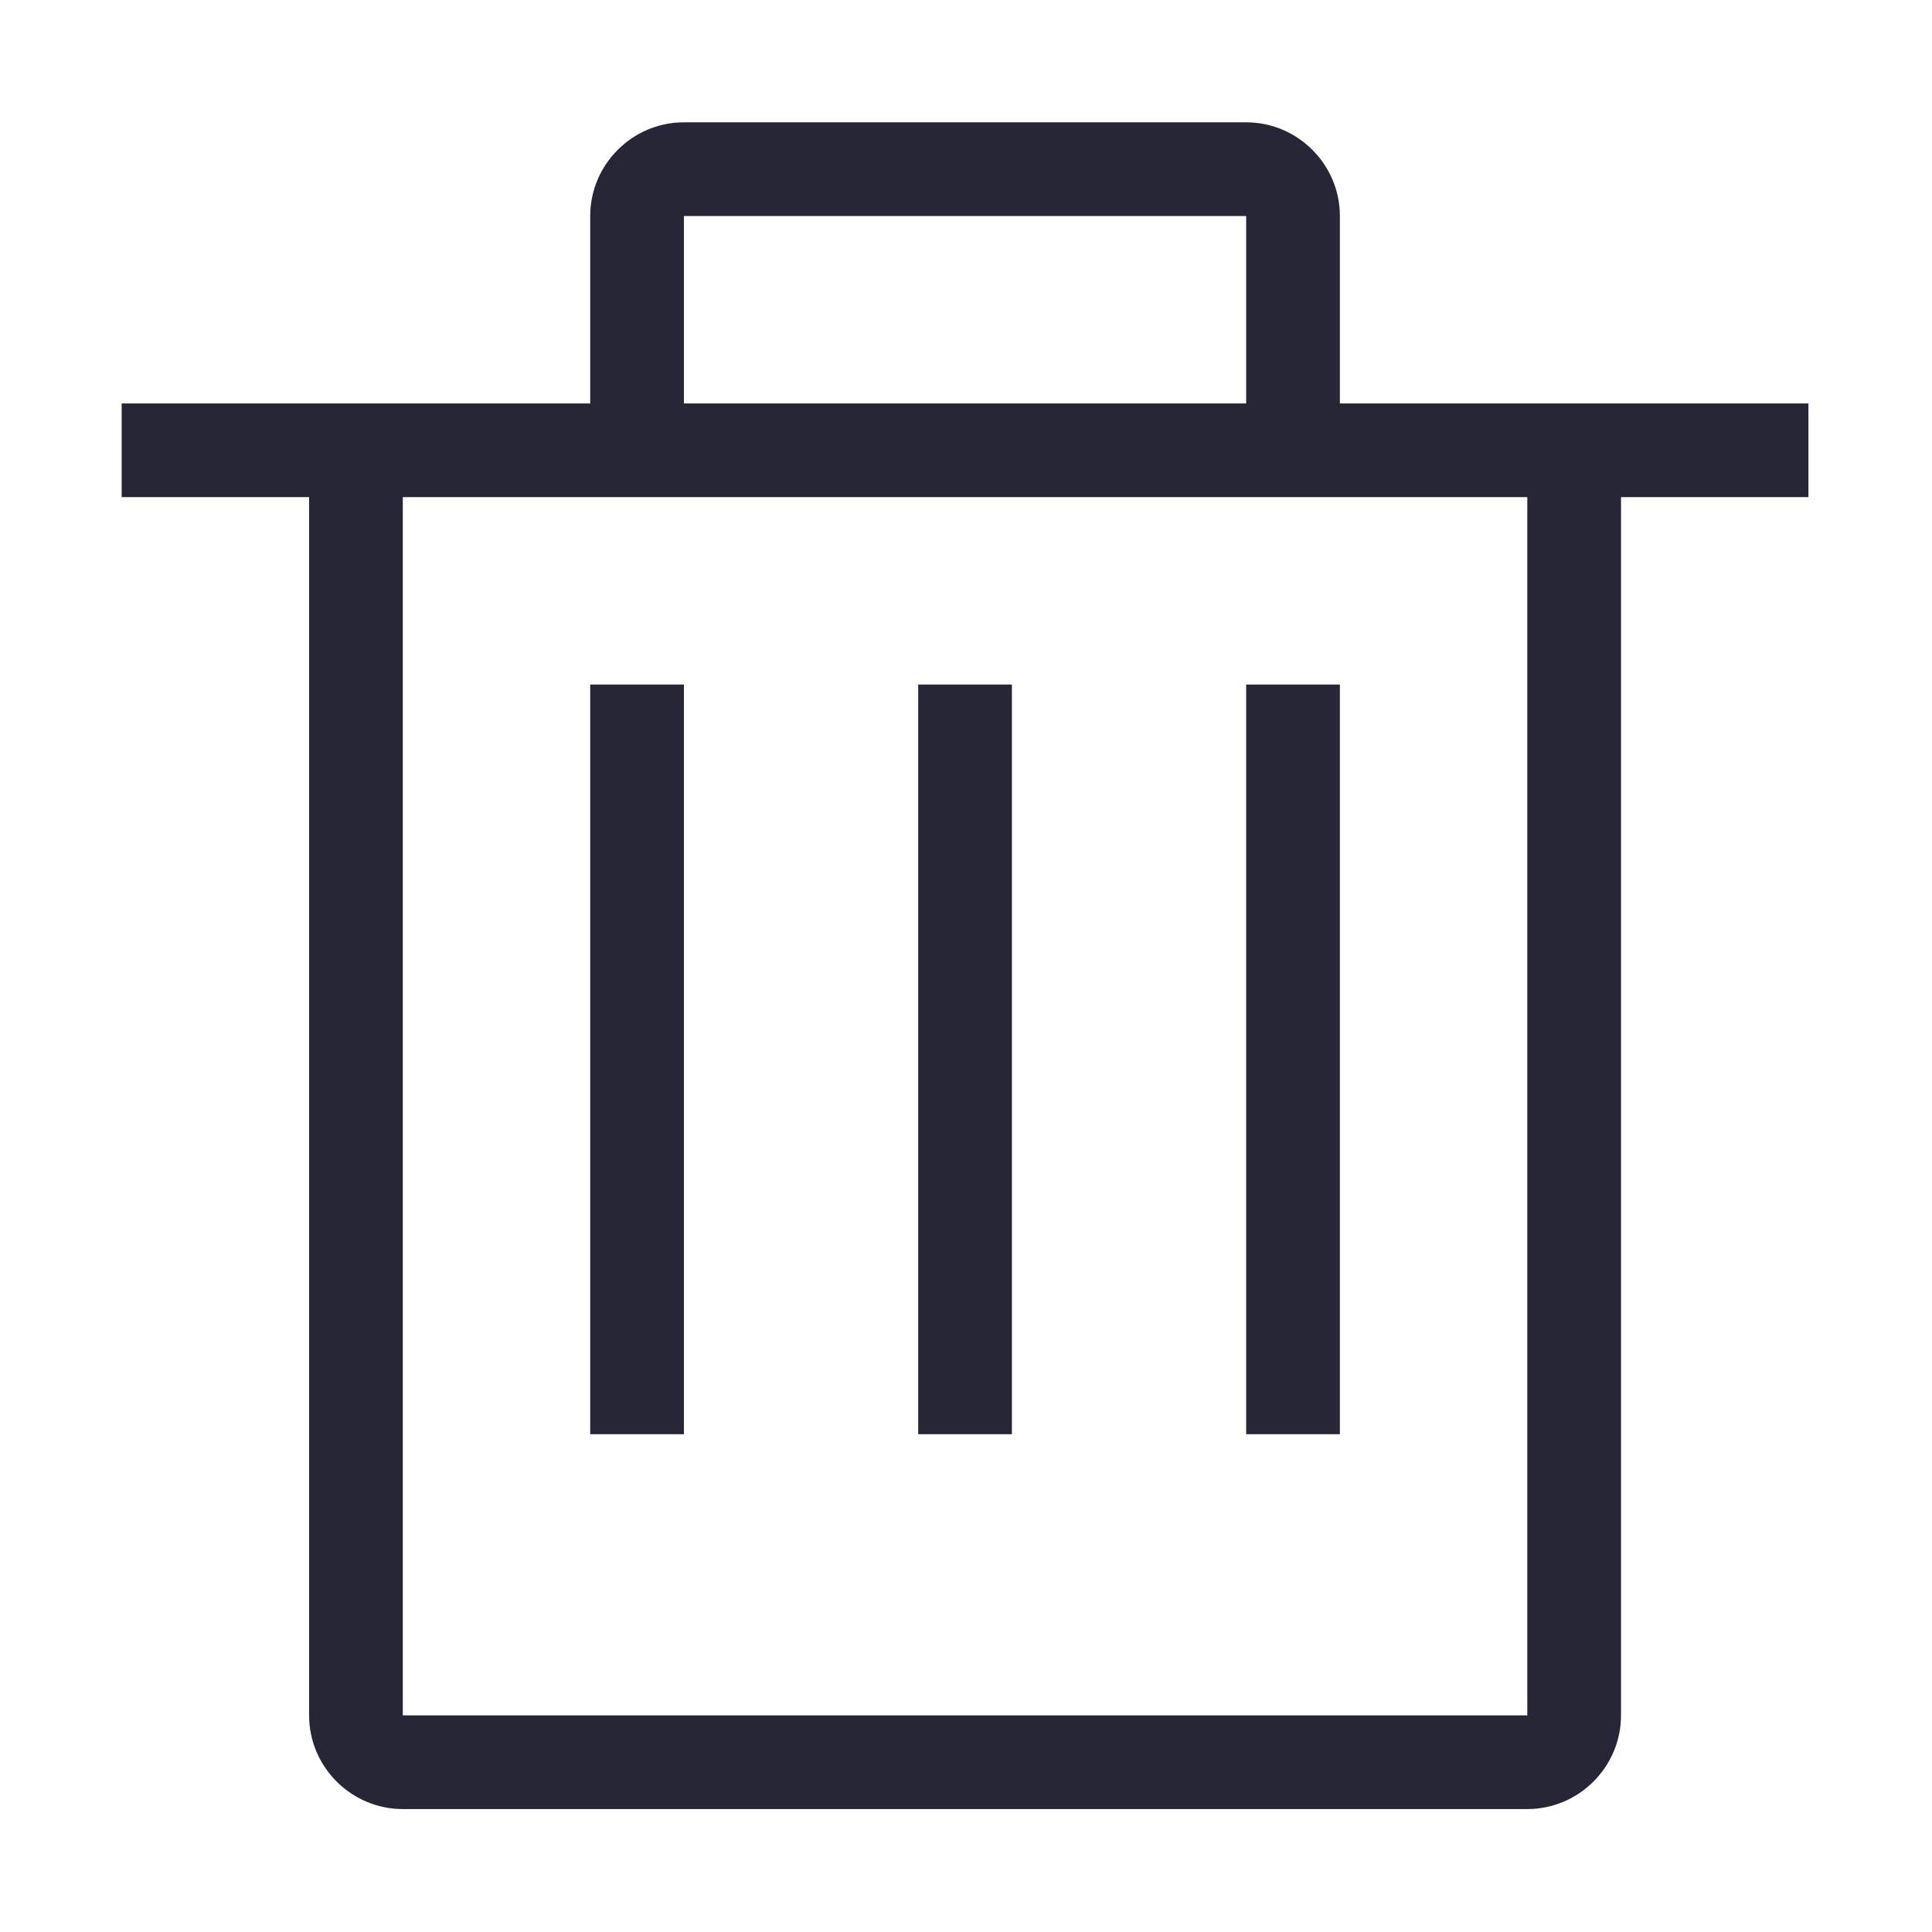 <?xml version="1.0" encoding="utf-8"?><!DOCTYPE svg PUBLIC "-//W3C//DTD SVG 1.1//EN" "http://www.w3.org/Graphics/SVG/1.1/DTD/svg11.dtd"><svg version="1.1" id="图形" xmlns="http://www.w3.org/2000/svg" xmlns:xlink="http://www.w3.org/1999/xlink" x="0px" y="0px" width="1024px" height="1024px" viewBox="0 0 1024 1024" enable-background="new 0 0 1024 1024" xml:space="preserve"><path fill="#272636" d="M660.496 449.172l49.67 0 0-397.341-49.67 0 0 397.341ZM536.328 51.832 536.328 449.172 511.494 449.172 486.661 449.172 486.661 51.832 511.494 51.832ZM312.824 449.172l49.669 0 0-397.341-49.669 0 0 397.341ZM710.166 598.173 710.166 697.508c0 27.307-22.339 49.666-49.67 49.666L362.493 747.175c-27.331 0-49.669-22.36-49.669-49.666l0-99.335L64.488 598.173l0-49.668 99.336 0 0-645.676c0-27.309 22.335-49.668 49.666-49.668l596.008 0c27.331 0 49.67 22.36 49.67 49.668L859.169 548.506l99.332 0 0 49.668L710.166 598.174zM362.493 697.508l298.002 0 0-99.335L362.493 598.173 362.493 697.508zM809.498-97.17 213.49-97.17 213.49 548.506l596.008 0L809.498-97.17z" transform="translate(0, 812) scale(1, -1)"/></svg>